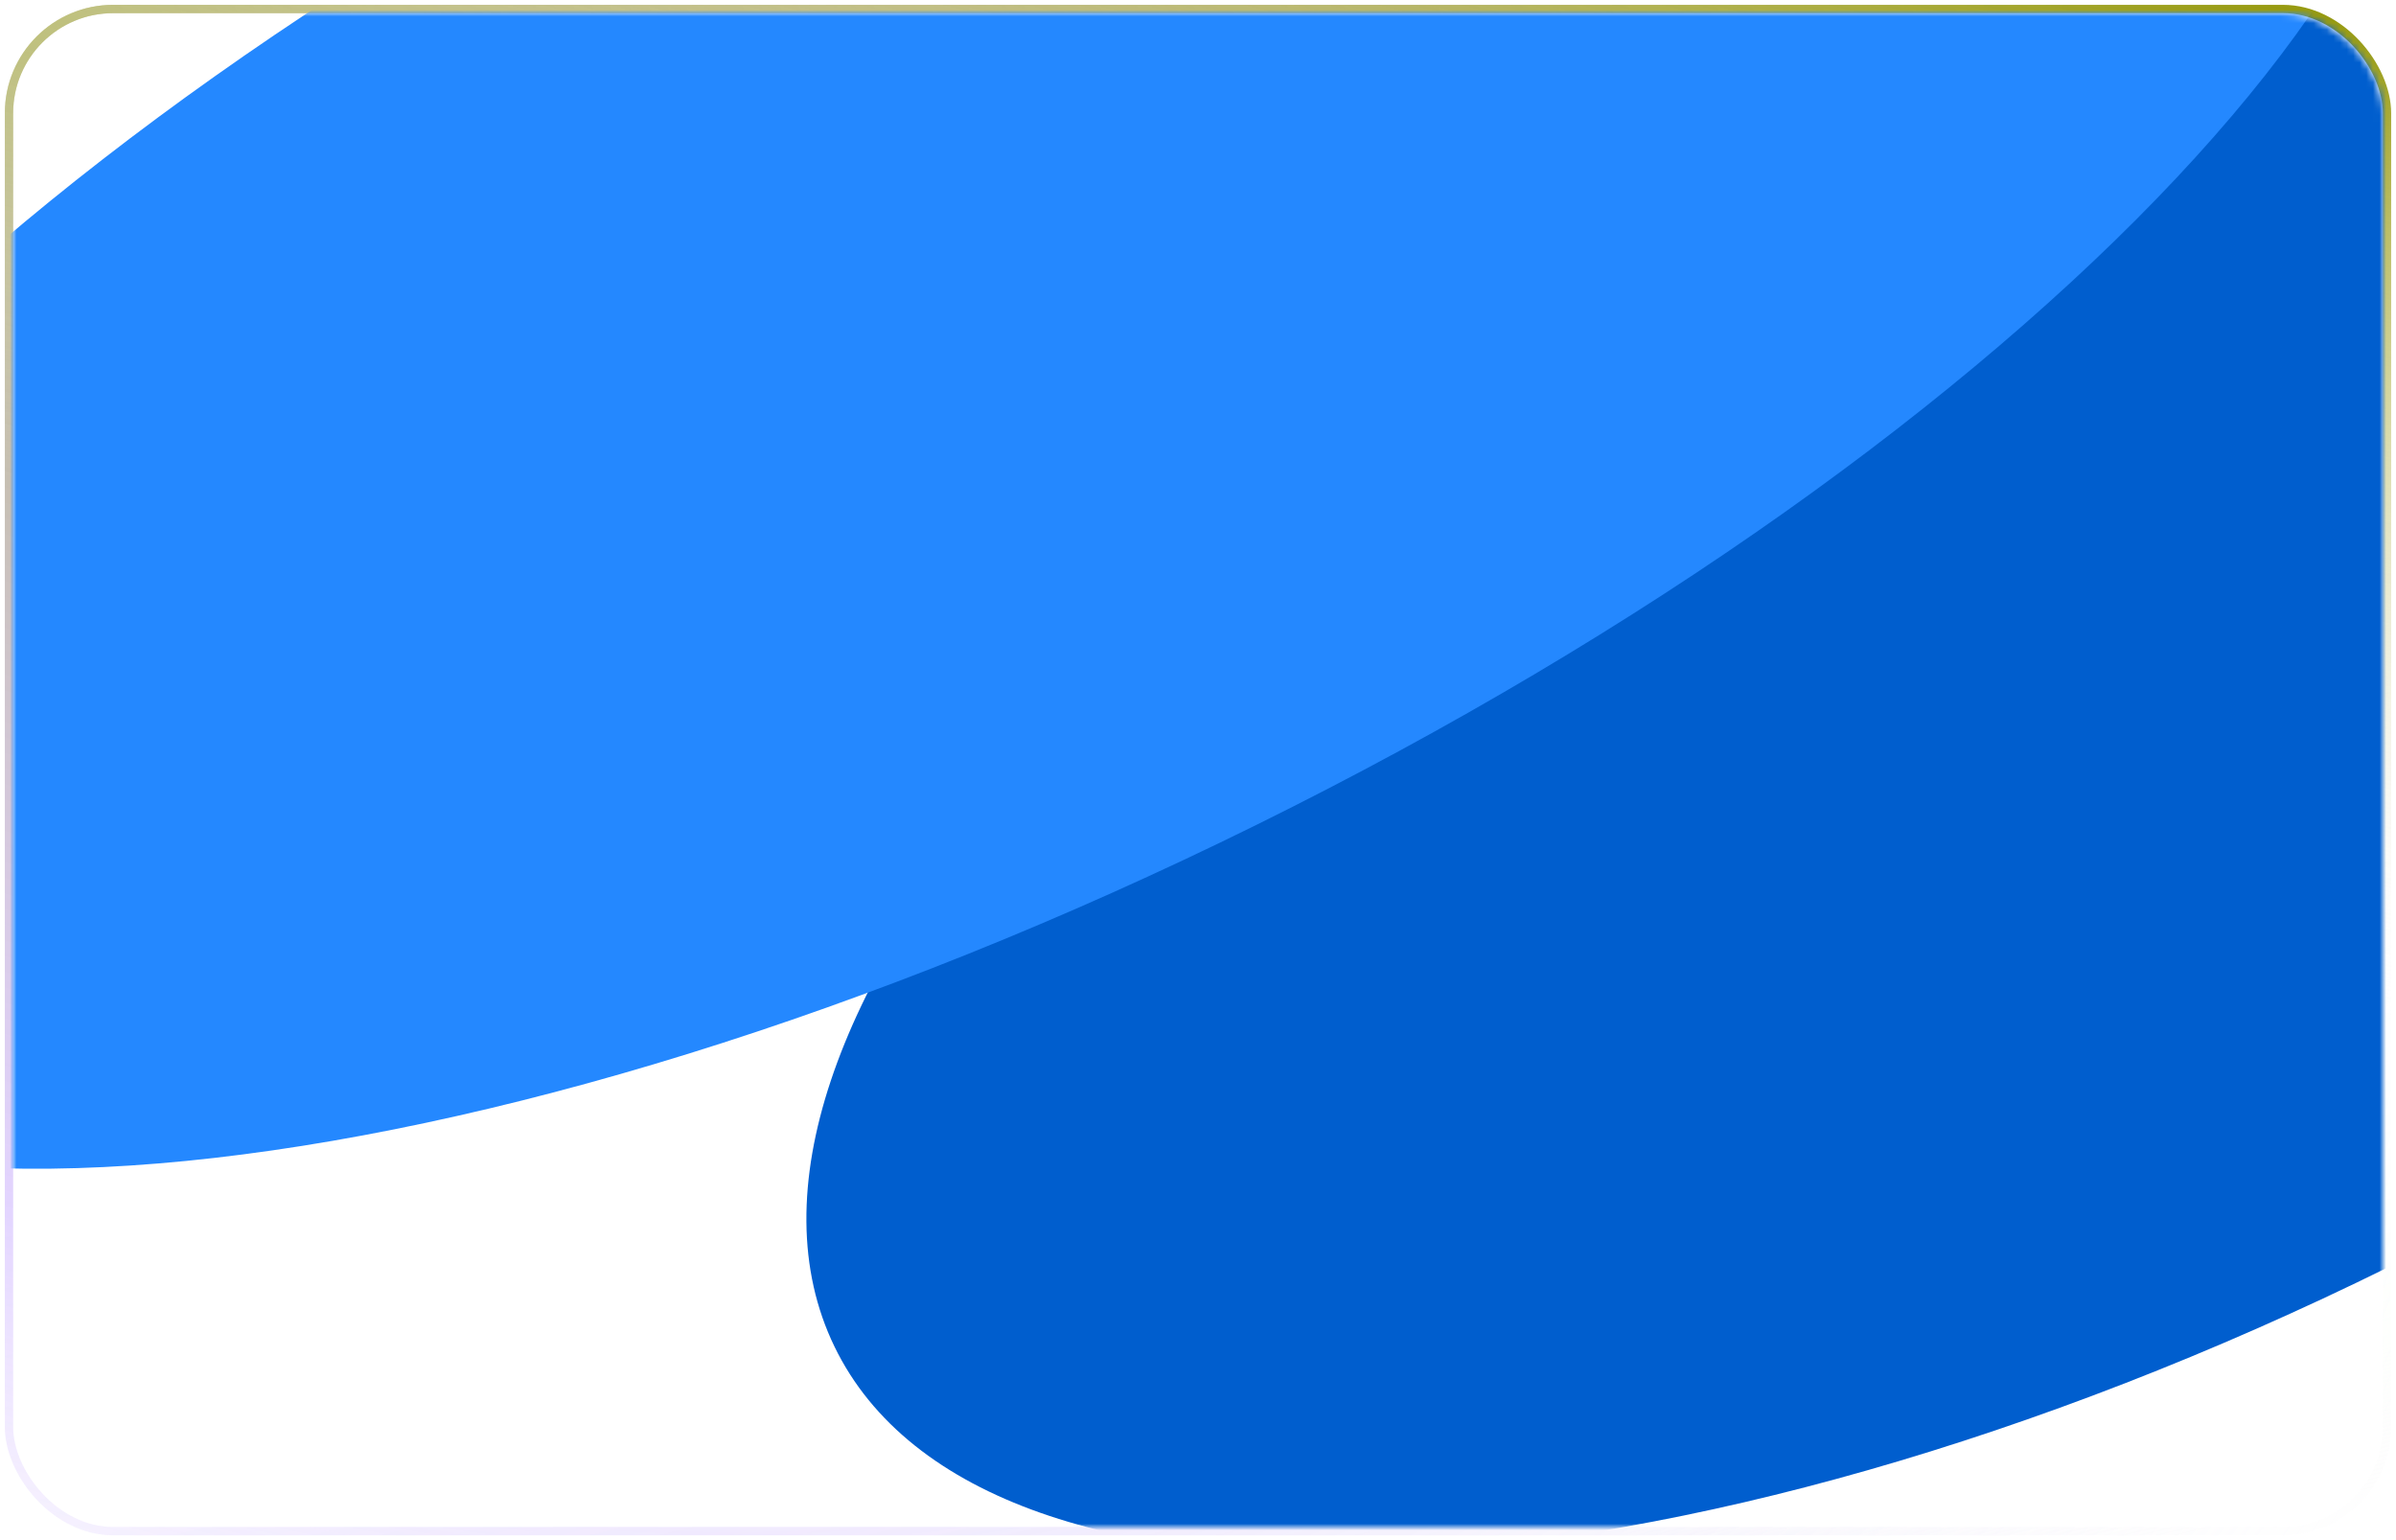 <svg width="364" height="234" viewBox="0 0 364 234" fill="none" xmlns="http://www.w3.org/2000/svg">
<g filter="url(#filter0_b_2502_730)">
<rect x="2" y="2" width="360" height="230" rx="15.193" fill="url(#paint0_linear_2502_730)"/>
<rect x="1.367" y="1.367" width="361.266" height="231.266" rx="15.826" stroke="url(#paint1_radial_2502_730)" stroke-width="1.266"/>
<rect x="1.367" y="1.367" width="361.266" height="231.266" rx="15.826" stroke="url(#paint2_linear_2502_730)" stroke-opacity="0.2" stroke-width="1.266"/>
<rect x="1.367" y="1.367" width="361.266" height="231.266" rx="15.826" stroke="url(#paint3_linear_2502_730)" stroke-width="1.266"/>
</g>
<mask id="mask0_2502_730" style="mask-type:alpha" maskUnits="userSpaceOnUse" x="2" y="2" width="360" height="230">
<rect x="2" y="2" width="360" height="230" rx="15.401" fill="#16084C"/>
</mask>
<g mask="url(#mask0_2502_730)">
<g filter="url(#filter1_f_2502_730)">
<path d="M517.572 11.578C540.143 58.16 470.956 139.129 363.04 192.429C255.125 245.729 149.345 251.176 126.775 204.595C104.205 158.013 173.391 77.043 281.307 23.744C389.223 -29.556 495.002 -35.003 517.572 11.578Z" fill="#005ECE"/>
</g>
<g filter="url(#filter2_f_2502_730)">
<path d="M365.638 -60.857C387.202 -16.351 308.964 67.005 190.888 125.323C72.812 183.641 -40.389 194.838 -61.954 150.332C-83.519 105.826 -5.28 22.471 112.796 -35.848C230.872 -94.166 344.073 -105.363 365.638 -60.857Z" fill="#2488FF"/>
</g>
</g>
<defs>
<filter id="filter0_b_2502_730" x="-22.175" y="-22.175" width="408.35" height="278.35" filterUnits="userSpaceOnUse" color-interpolation-filters="sRGB">
<feFlood flood-opacity="0" result="BackgroundImageFix"/>
<feGaussianBlur in="BackgroundImageFix" stdDeviation="11.454"/>
<feComposite in2="SourceAlpha" operator="in" result="effect1_backgroundBlur_2502_730"/>
<feBlend mode="normal" in="SourceGraphic" in2="effect1_backgroundBlur_2502_730" result="shape"/>
</filter>
<filter id="filter1_f_2502_730" x="66.678" y="-75.914" width="510.992" height="368.001" filterUnits="userSpaceOnUse" color-interpolation-filters="sRGB">
<feFlood flood-opacity="0" result="BackgroundImageFix"/>
<feBlend mode="normal" in="SourceGraphic" in2="BackgroundImageFix" result="shape"/>
<feGaussianBlur stdDeviation="27.914" result="effect1_foregroundBlur_2502_730"/>
</filter>
<filter id="filter2_f_2502_730" x="-121.357" y="-143.929" width="546.398" height="377.334" filterUnits="userSpaceOnUse" color-interpolation-filters="sRGB">
<feFlood flood-opacity="0" result="BackgroundImageFix"/>
<feBlend mode="normal" in="SourceGraphic" in2="BackgroundImageFix" result="shape"/>
<feGaussianBlur stdDeviation="27.914" result="effect1_foregroundBlur_2502_730"/>
</filter>
<linearGradient id="paint0_linear_2502_730" x1="2" y1="2" x2="130.405" y2="324.275" gradientUnits="userSpaceOnUse">
<stop stop-color="white" stop-opacity="0.4"/>
<stop offset="1" stop-color="white" stop-opacity="0"/>
</linearGradient>
<radialGradient id="paint1_radial_2502_730" cx="0" cy="0" r="1" gradientUnits="userSpaceOnUse" gradientTransform="translate(2 2) rotate(32.574) scale(427.2 269.348)">
<stop stop-color="#8E9128" stop-opacity="0.7"/>
<stop offset="0.615" stop-color="#B691FF" stop-opacity="0.4"/>
<stop offset="1" stop-color="white" stop-opacity="0"/>
</radialGradient>
<linearGradient id="paint2_linear_2502_730" x1="351.951" y1="228.167" x2="316.94" y2="84.187" gradientUnits="userSpaceOnUse">
<stop stop-color="#ECECEC" stop-opacity="0.32"/>
<stop offset="0.141" stop-color="#F9FFF5"/>
<stop offset="1" stop-color="white" stop-opacity="0"/>
</linearGradient>
<linearGradient id="paint3_linear_2502_730" x1="357.631" y1="3.742" x2="323.401" y2="148.648" gradientUnits="userSpaceOnUse">
<stop stop-color="#979A11"/>
<stop offset="1" stop-color="white" stop-opacity="0"/>
</linearGradient>
</defs>
</svg>
